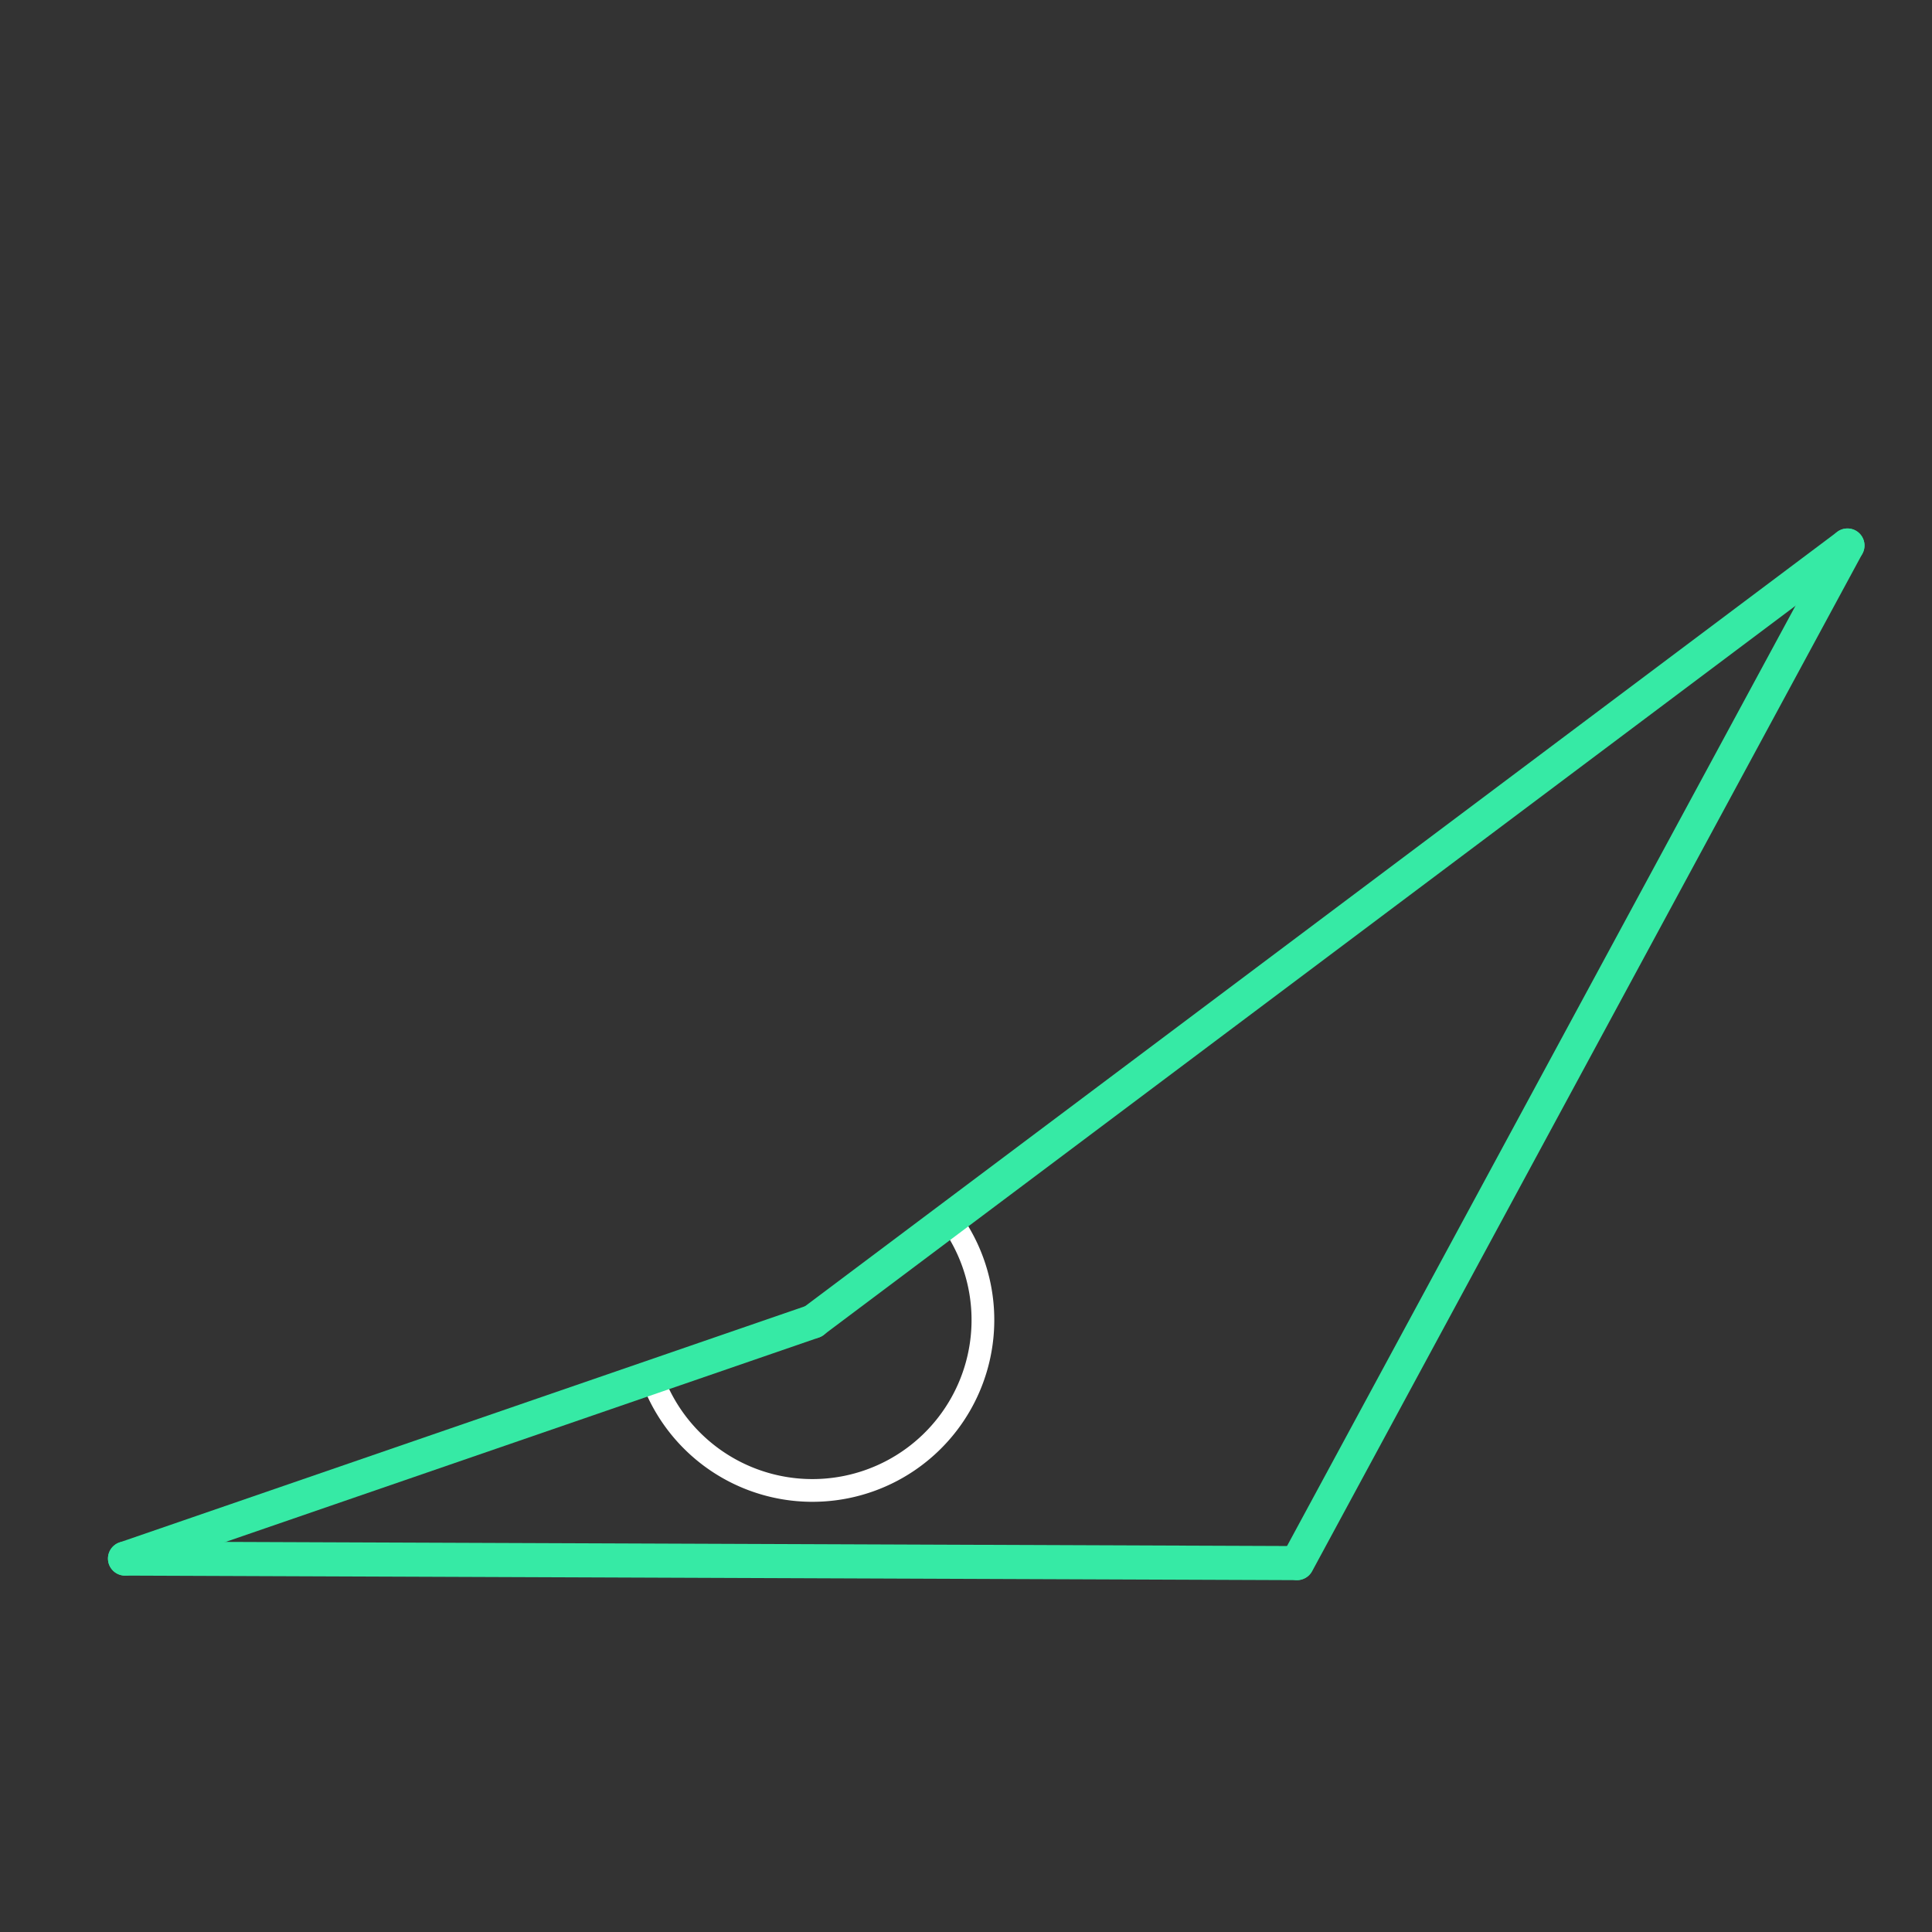 <svg id="_15" data-name="15" xmlns="http://www.w3.org/2000/svg" viewBox="0 0 170 170"><rect x="0" y="0" width="170" height="170" fill="#333333" stroke="none"/><defs><style>.cls-1{opacity:0;}.cls-2{fill:#2580b2;}.cls-3,.cls-4{fill:none;}.cls-3{stroke:#fff;stroke-miterlimit:10;stroke-width:2px;}.cls-4{stroke:#36eaa5;stroke-linecap:round;stroke-linejoin:round;stroke-width:3px;}</style></defs><title>15_tool2D</title><g id="transparent_bg" data-name="transparent bg" class="cls-1"><rect class="cls-2" width="170" height="170"/></g><g id="tool2B"><path class="cls-3" d="M71.58,116.27l12-9A15,15,0,1,1,57.33,121.1Z"/></g><g id="shape"><path class="cls-4" d="M11,137.14l103.1,0.4"/><path class="cls-4" d="M114.14,137.54L162.56,48"/><path class="cls-4" d="M162.56,48l-91,68.27"/><path class="cls-4" d="M71.58,116.27L11,137.14"/></g></svg>